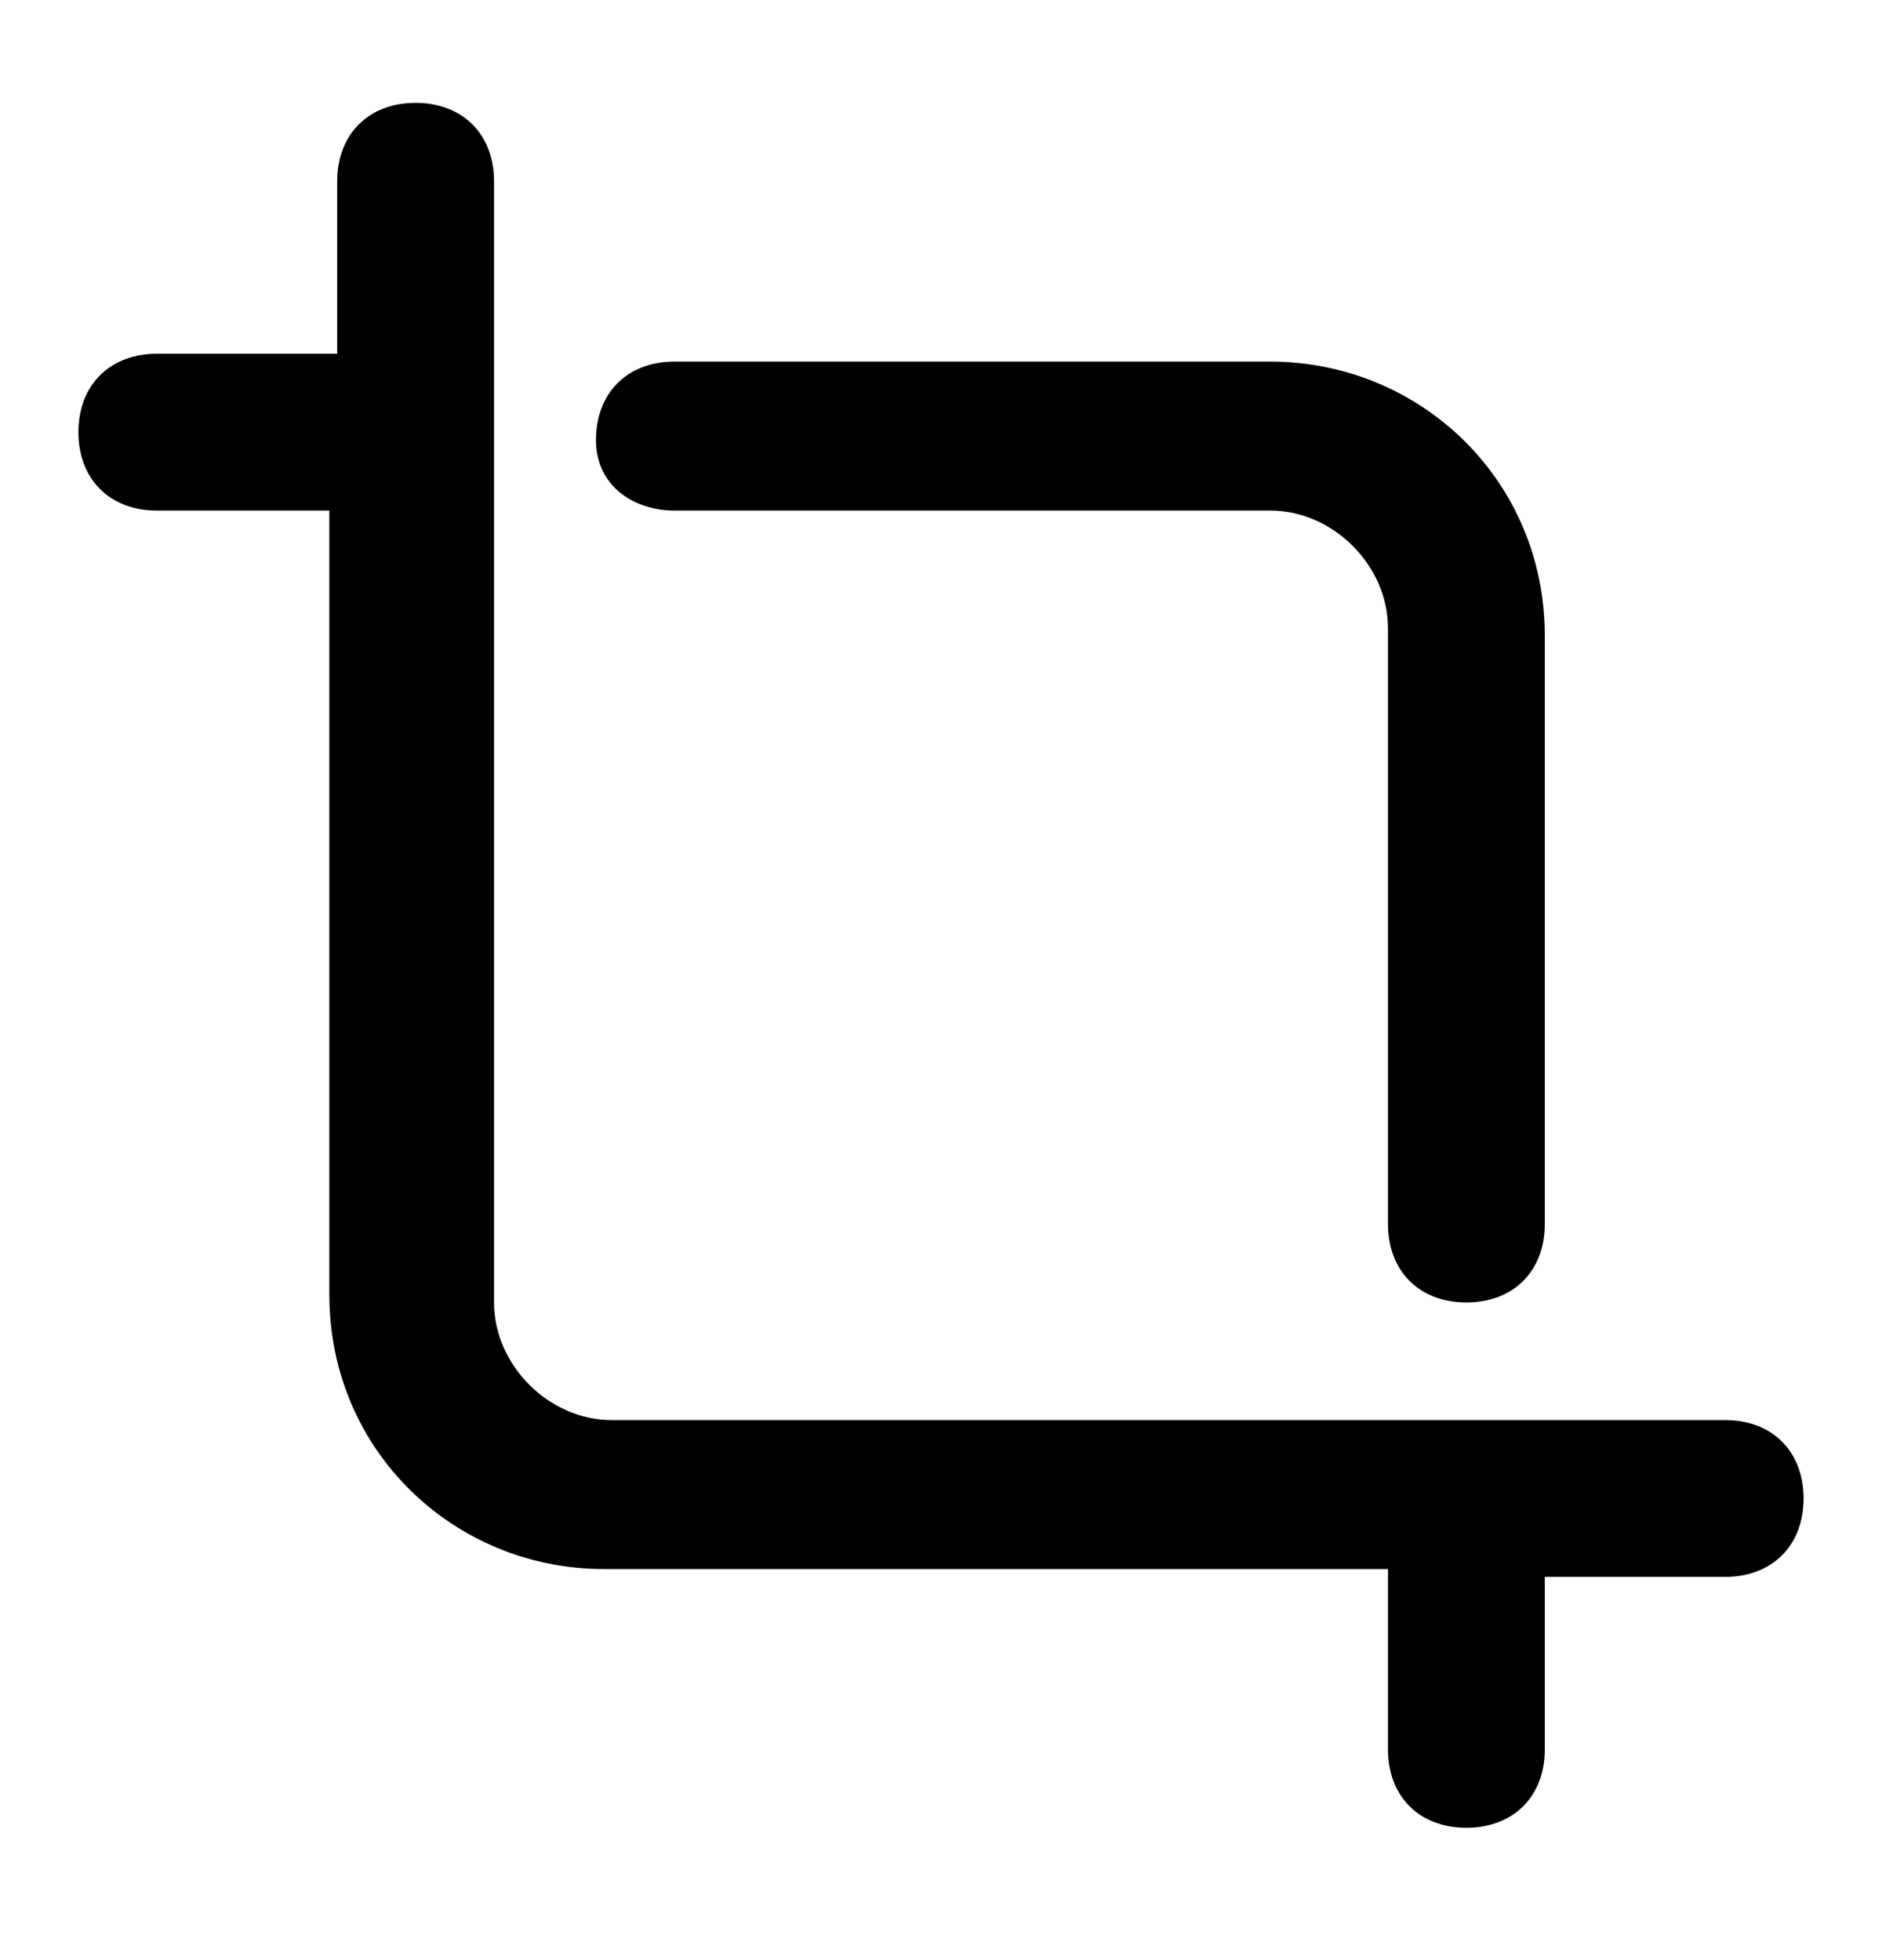 <svg width="24" height="25" viewBox="0 0 24 25" fill="none" xmlns="http://www.w3.org/2000/svg">
<path d="M22 18.112H7.8C7 18.112 6.3 17.412 6.3 16.612V2.312C6.3 1.712 5.9 1.312 5.3 1.312C4.7 1.312 4.3 1.712 4.3 2.312V4.512H2C1.4 4.512 1 4.912 1 5.512C1 6.112 1.4 6.512 2 6.512H4.2V16.512C4.2 18.512 5.8 20.012 7.7 20.012H17.7V22.312C17.7 22.912 18.1 23.312 18.7 23.312C19.3 23.312 19.7 22.912 19.7 22.312V20.112H22C22.6 20.112 23 19.712 23 19.112C23 18.512 22.6 18.112 22 18.112Z" fill="black"/>
<path d="M8.6 6.512H16.2C17 6.512 17.7 7.212 17.7 8.012V15.612C17.7 16.212 18.1 16.612 18.7 16.612C19.3 16.612 19.7 16.212 19.7 15.612V8.112C19.7 6.112 18.1 4.612 16.2 4.612H8.6C8 4.612 7.6 5.012 7.6 5.612C7.6 6.212 8.1 6.512 8.6 6.512Z" fill="black"/>
</svg>
